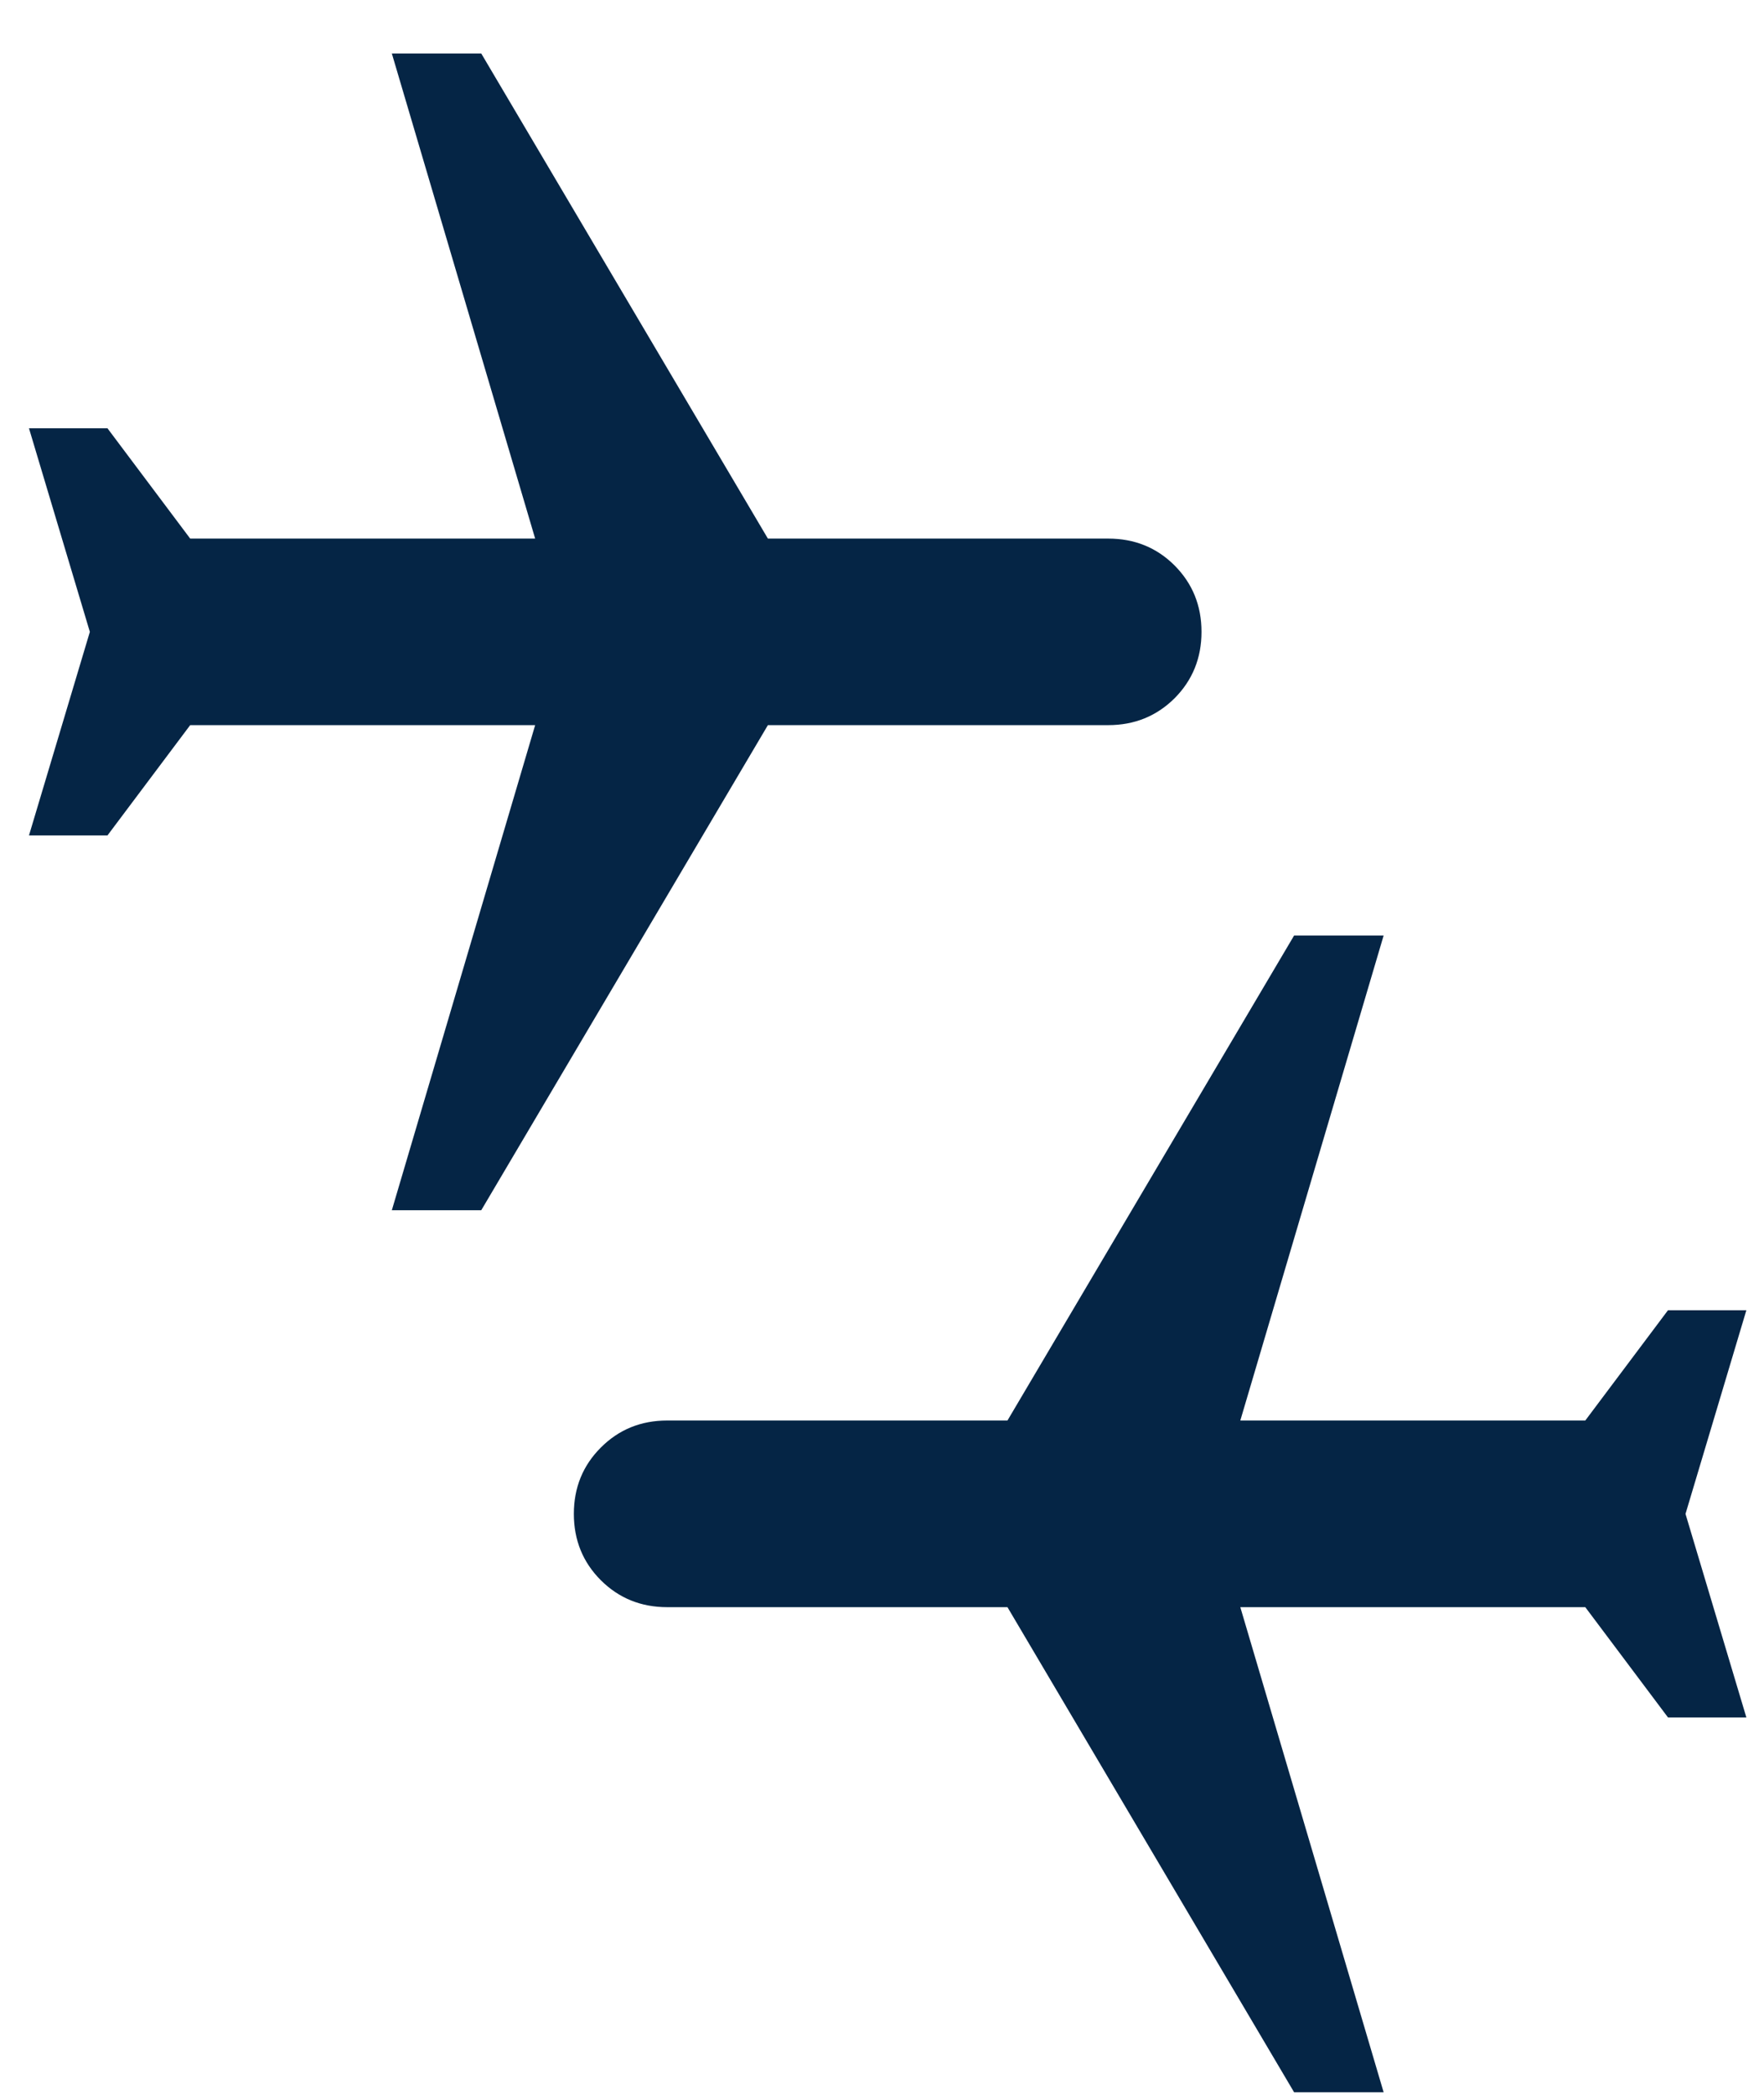 <svg width="16" height="19" viewBox="0 0 16 19" fill="none" xmlns="http://www.w3.org/2000/svg">
<path d="M11.738 18.977L9.138 14.577H6.052C5.813 14.577 5.613 14.495 5.45 14.333C5.287 14.17 5.205 13.969 5.205 13.731C5.205 13.492 5.287 13.292 5.45 13.129C5.613 12.966 5.813 12.884 6.052 12.884H9.138L11.738 8.485H12.55L11.25 12.884H14.379L15.129 11.884H15.84L15.288 13.731L15.84 15.577H15.129L14.379 14.577H11.25L12.55 18.977H11.738ZM3.554 10.977L4.854 6.577H1.725L0.975 7.577H0.263L0.815 5.731L0.263 3.885H0.975L1.725 4.885H4.854L3.554 0.485H4.365L6.965 4.885H10.052C10.29 4.885 10.491 4.966 10.654 5.129C10.816 5.292 10.898 5.492 10.898 5.731C10.898 5.969 10.816 6.17 10.654 6.333C10.491 6.495 10.29 6.577 10.052 6.577H6.965L4.365 10.977H3.554Z" fill="#052545"/>
</svg>
